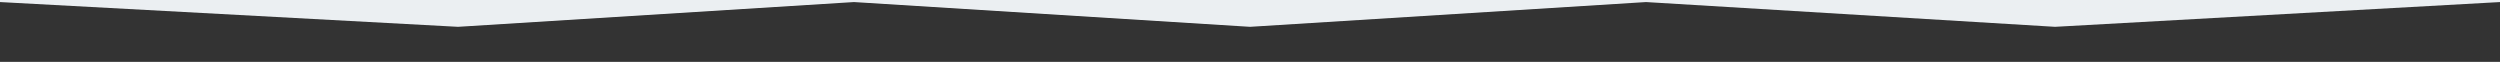 <svg xmlns="http://www.w3.org/2000/svg" width="1212" height="30" viewBox="0 0 1212 30">
  <rect x="0" y="0" width="1212" height="30" fill="#333333" stroke="none"/>
  <defs>
    <style>
      .cls-1 {
        fill: #ebeff2;
        fill-rule: evenodd;
      }
    </style>
  </defs>
  <path id="Rectángulo_20_copia_2" data-name="Rectángulo 20 copia 2" class="cls-1" d="M0-11V1L222.046,13,414,1,606.03,13,798,1,996.278,13,1212,1V-11H0Z"/>
</svg>
